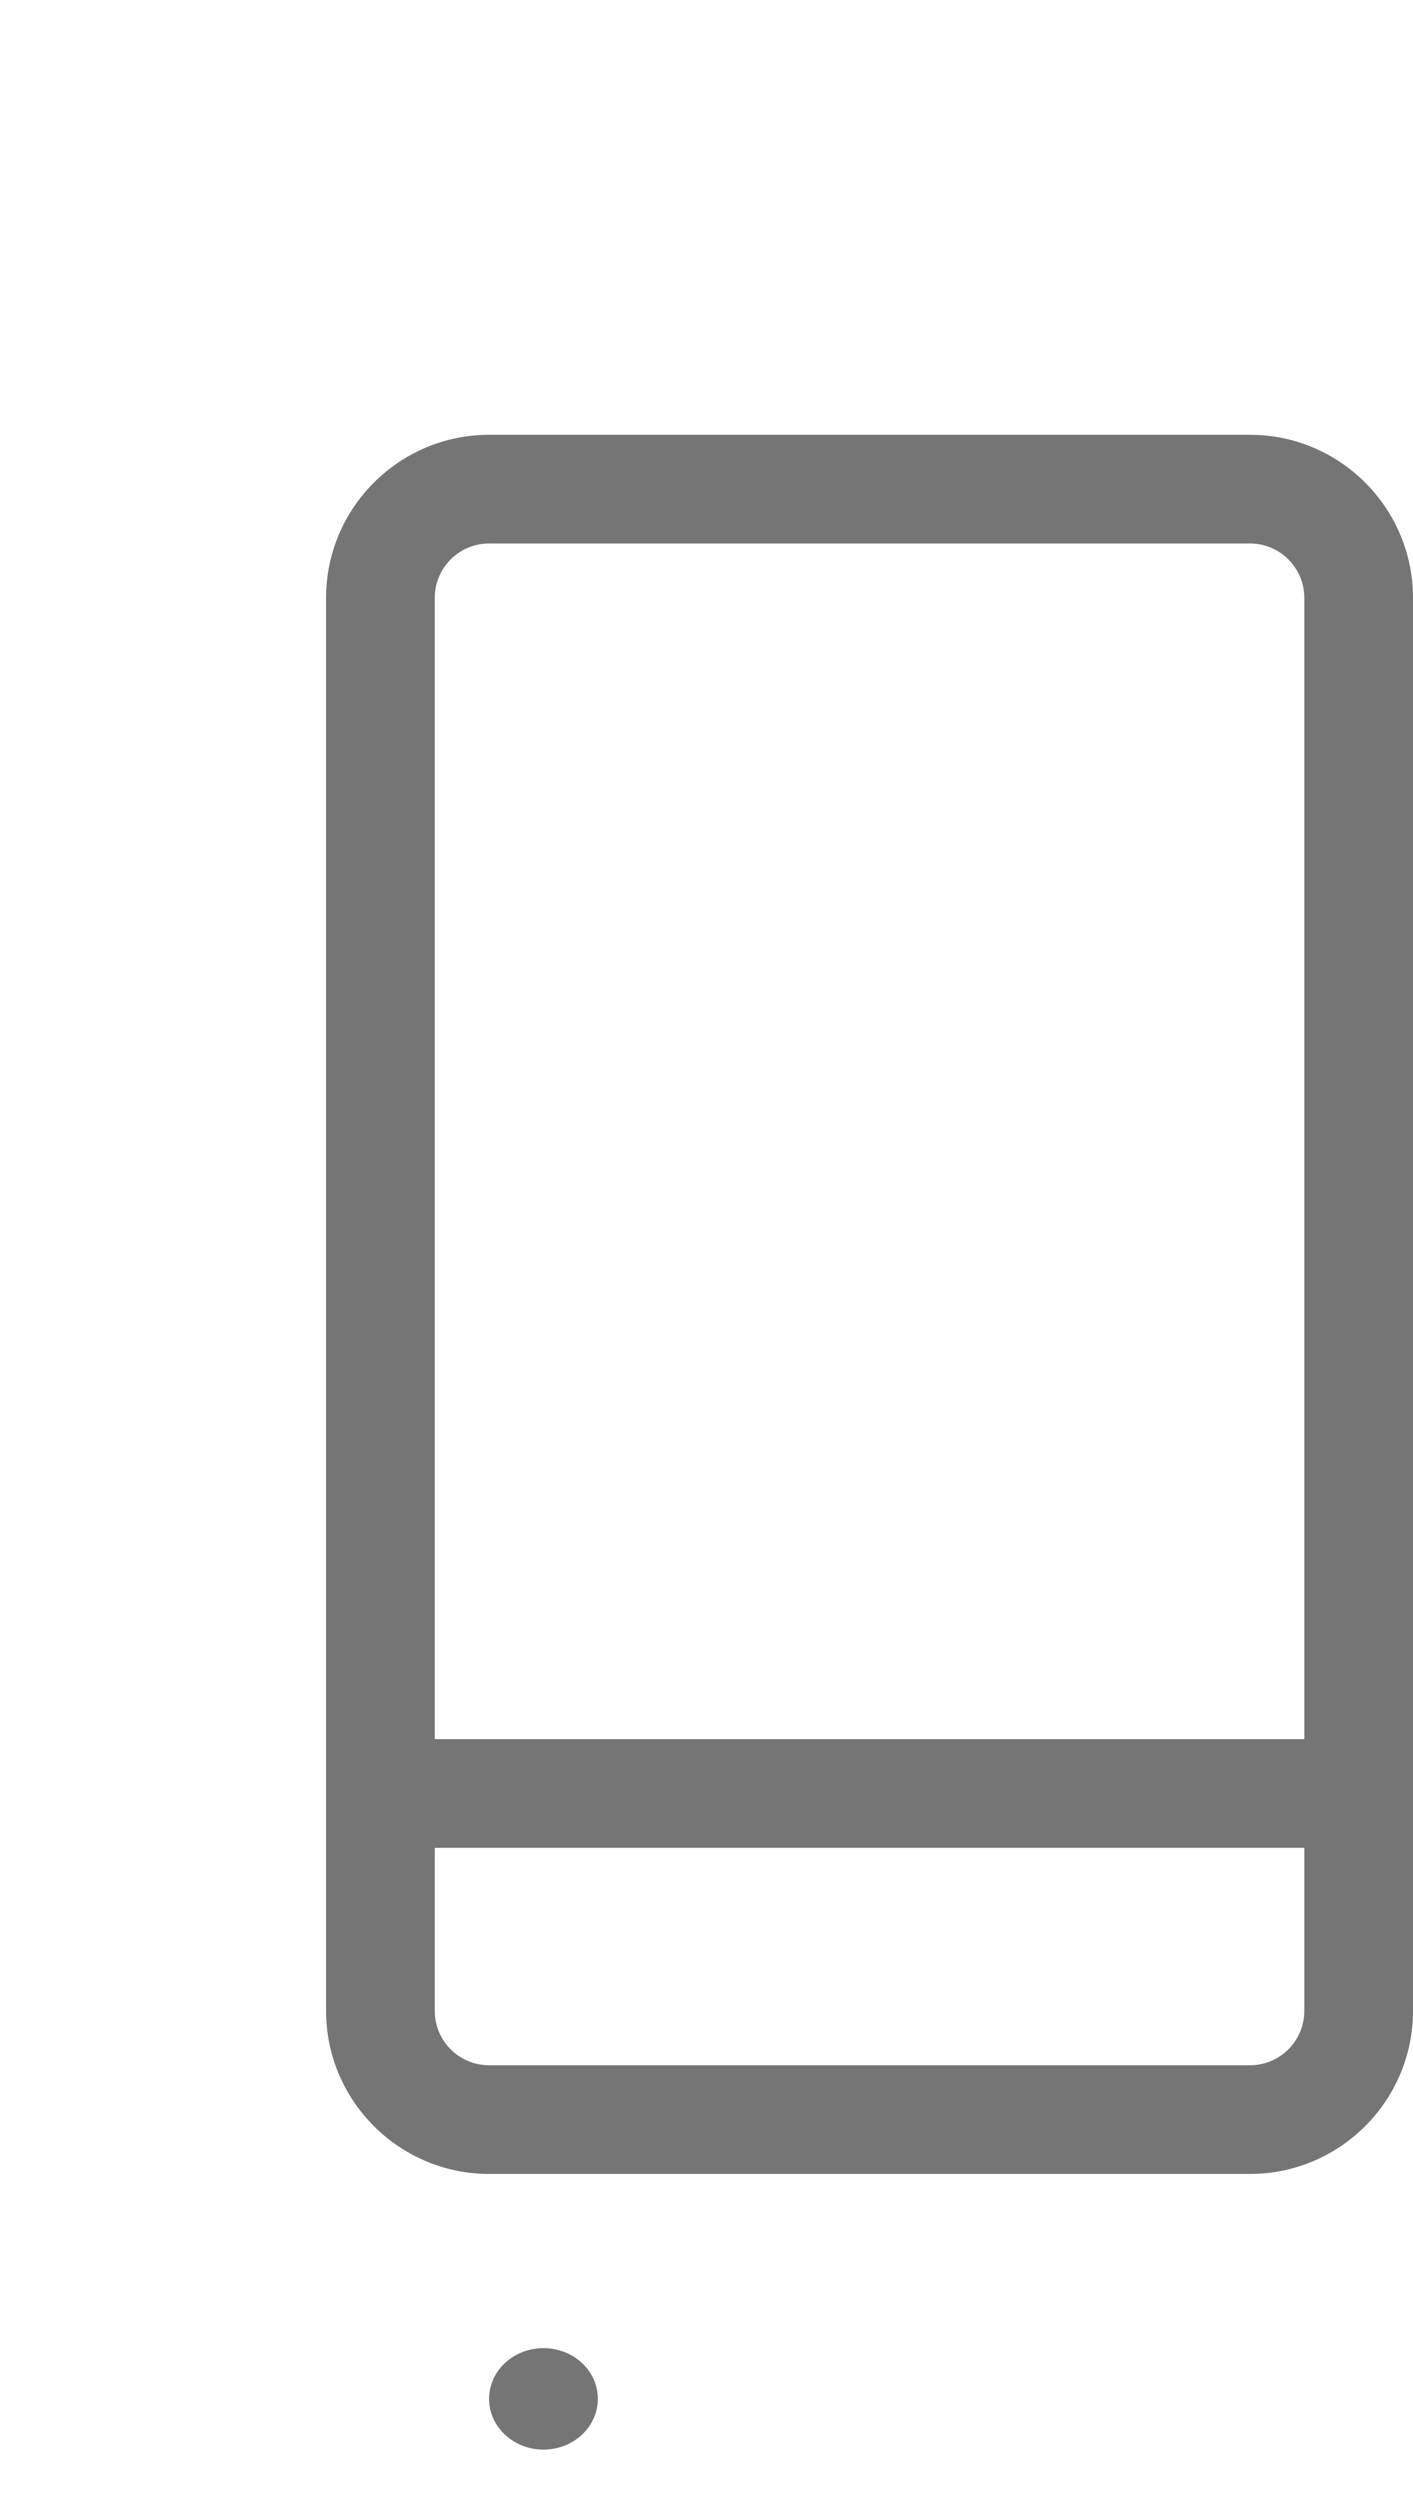 <svg width="13" height="23" viewBox="0 0 13 23" fill="none" xmlns="http://www.w3.org/2000/svg">
<g filter="url(#filter0_i_1_513)">
<path d="M11.5 0H4.5C3.673 0 3 0.673 3 1.5V14.5C3 15.327 3.673 16 4.5 16H11.5C12.327 16 13 15.327 13 14.5V1.5C13 0.673 12.327 0 11.5 0ZM4.5 1H11.5C11.776 1 12 1.224 12 1.5V12H4V1.5C4 1.224 4.224 1 4.5 1ZM11.5 15H4.5C4.224 15 4 14.776 4 14.5V13H12V14.5C12 14.776 11.776 15 11.5 15Z" fill="#757575"/>
<g filter="url(#filter1_d_1_513)">
<path d="M5.354 13.739C5.549 13.921 5.549 14.217 5.354 14.399C5.158 14.582 4.842 14.582 4.646 14.399C4.451 14.217 4.451 13.921 4.646 13.739C4.842 13.557 5.158 13.557 5.354 13.739Z" fill="#757575"/>
</g>
</g>
<defs>
<filter id="filter0_i_1_513" x="3" y="0" width="10" height="20" filterUnits="userSpaceOnUse" color-interpolation-filters="sRGB">
<feFlood flood-opacity="0" result="BackgroundImageFix"/>
<feBlend mode="normal" in="SourceGraphic" in2="BackgroundImageFix" result="shape"/>
<feColorMatrix in="SourceAlpha" type="matrix" values="0 0 0 0 0 0 0 0 0 0 0 0 0 0 0 0 0 0 127 0" result="hardAlpha"/>
<feOffset dy="4"/>
<feGaussianBlur stdDeviation="2"/>
<feComposite in2="hardAlpha" operator="arithmetic" k2="-1" k3="1"/>
<feColorMatrix type="matrix" values="0 0 0 0 0 0 0 0 0 0 0 0 0 0 0 0 0 0 0.25 0"/>
<feBlend mode="normal" in2="shape" result="effect1_innerShadow_1_513"/>
</filter>
<filter id="filter1_d_1_513" x="0.5" y="13.602" width="9" height="8.934" filterUnits="userSpaceOnUse" color-interpolation-filters="sRGB">
<feFlood flood-opacity="0" result="BackgroundImageFix"/>
<feColorMatrix in="SourceAlpha" type="matrix" values="0 0 0 0 0 0 0 0 0 0 0 0 0 0 0 0 0 0 127 0" result="hardAlpha"/>
<feOffset dy="4"/>
<feGaussianBlur stdDeviation="2"/>
<feComposite in2="hardAlpha" operator="out"/>
<feColorMatrix type="matrix" values="0 0 0 0 0 0 0 0 0 0 0 0 0 0 0 0 0 0 0.25 0"/>
<feBlend mode="normal" in2="BackgroundImageFix" result="effect1_dropShadow_1_513"/>
<feBlend mode="normal" in="SourceGraphic" in2="effect1_dropShadow_1_513" result="shape"/>
</filter>
</defs>
</svg>
